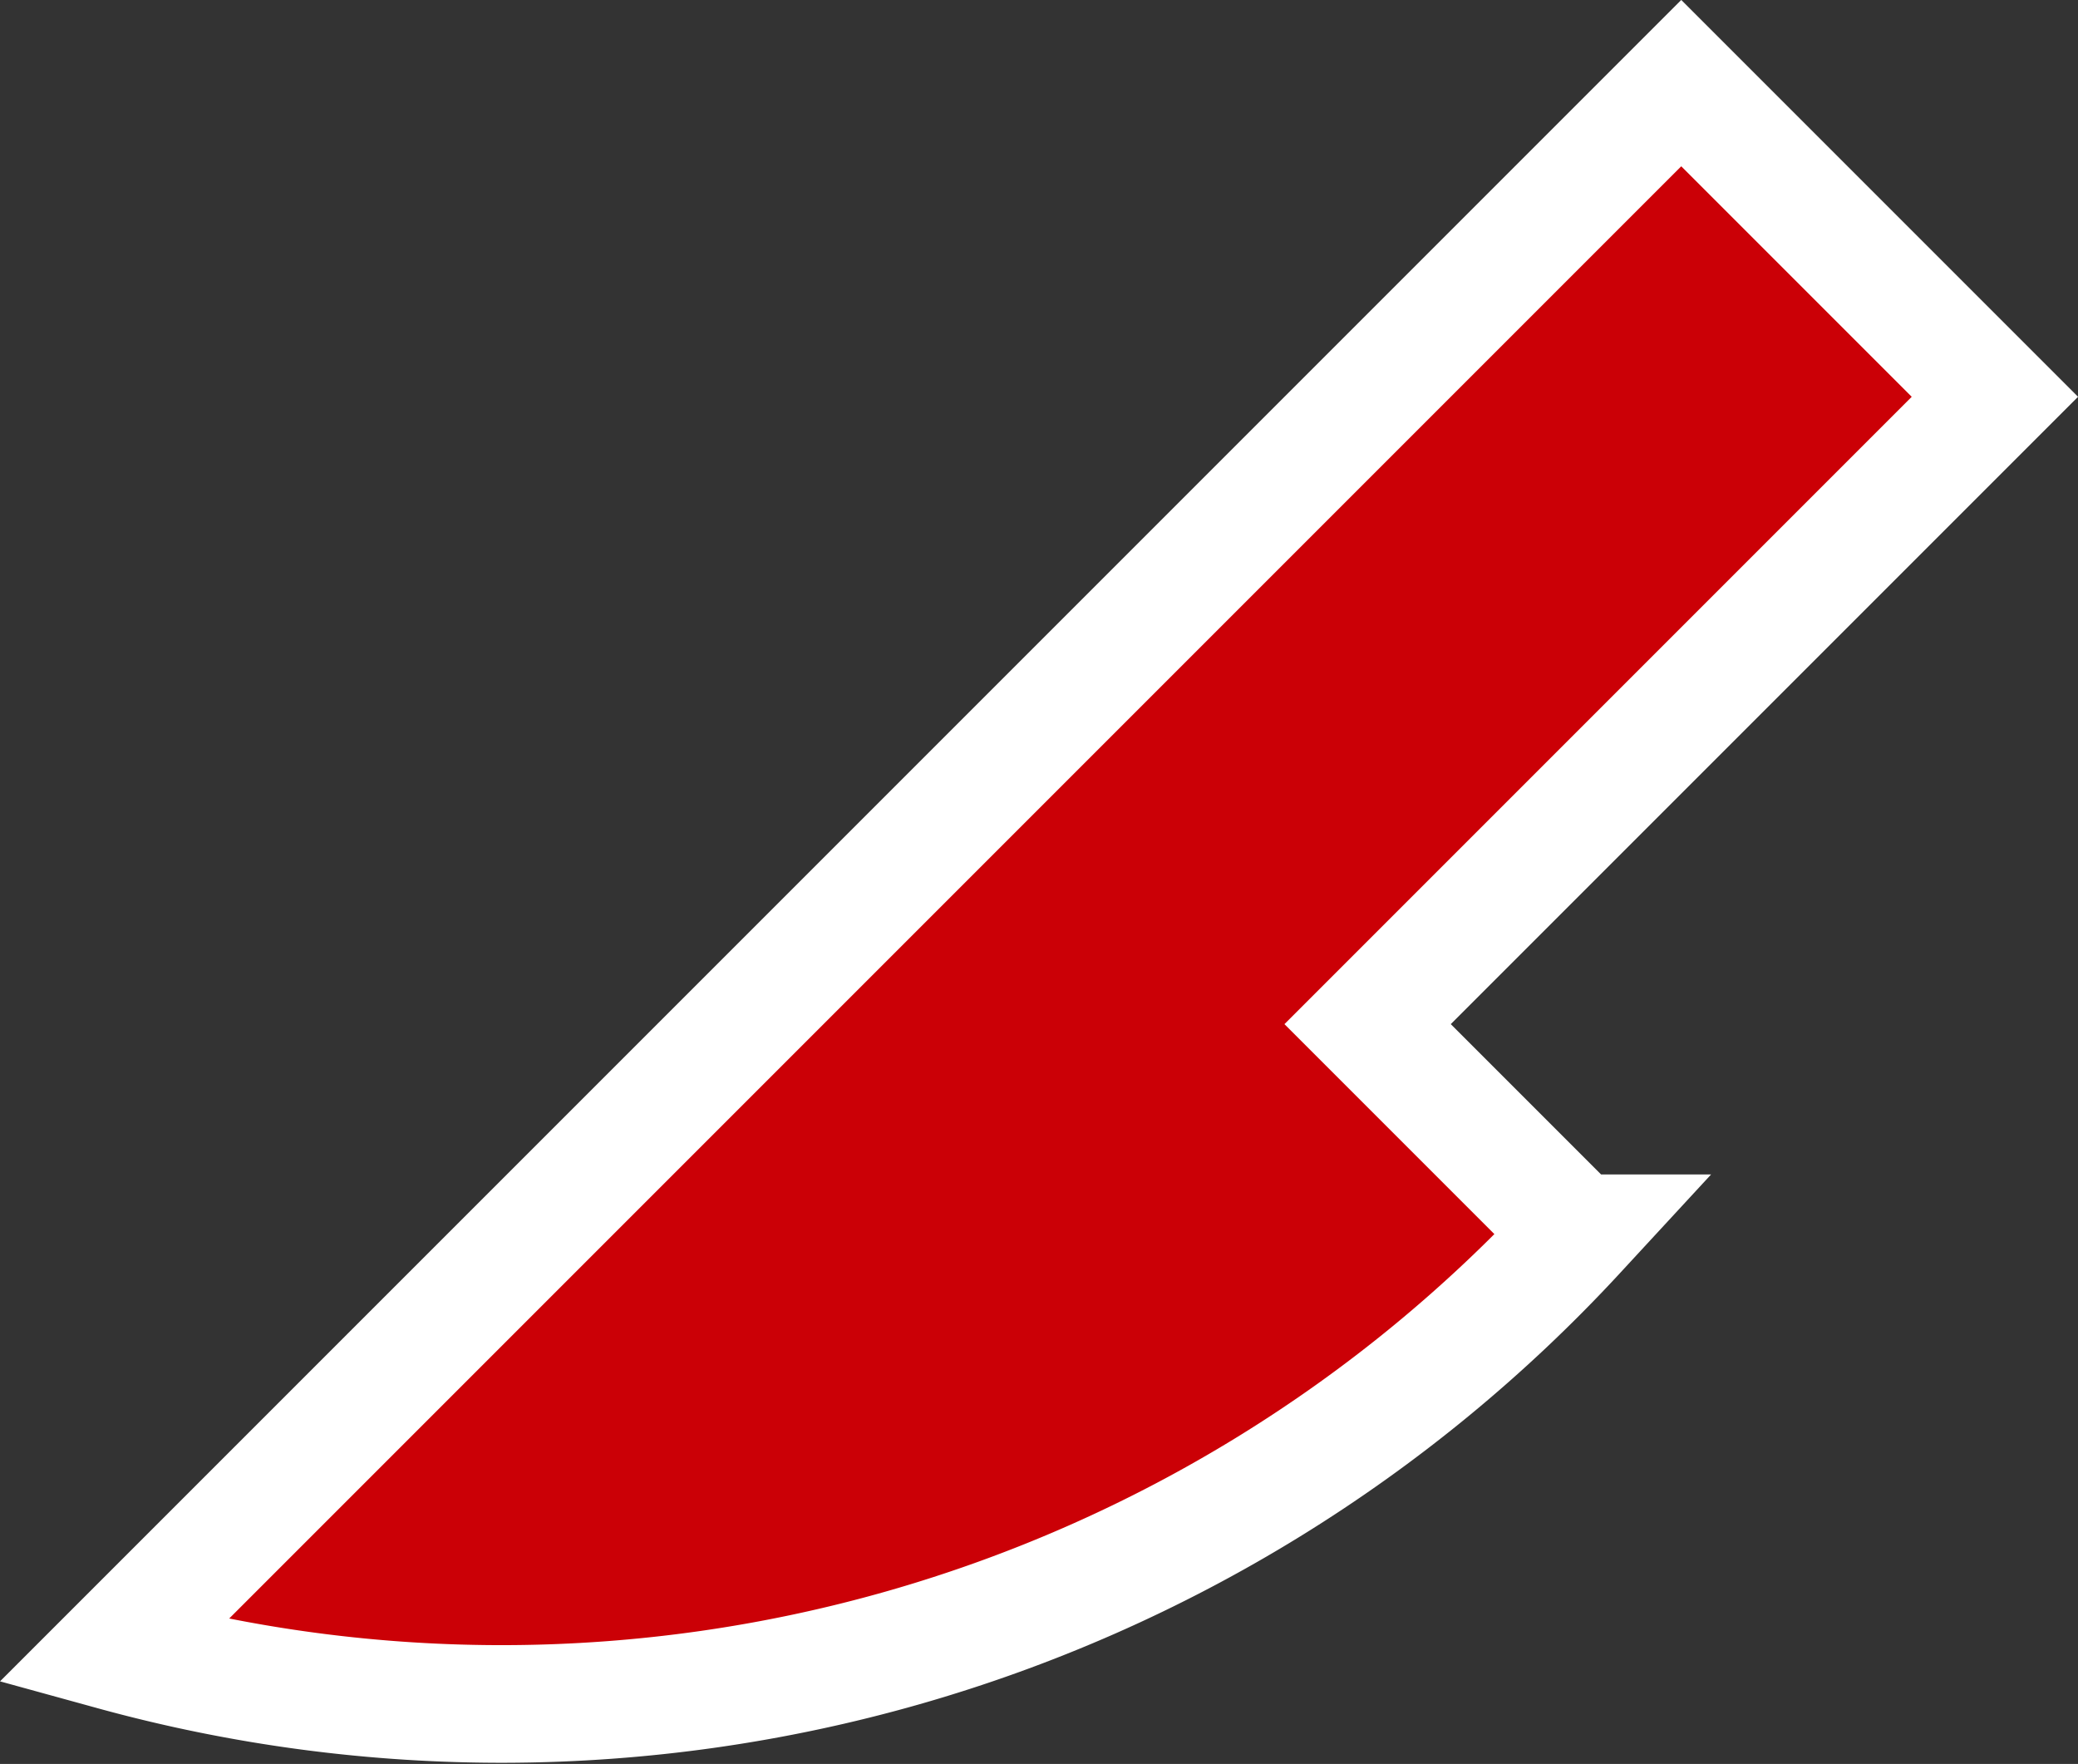 <svg xmlns="http://www.w3.org/2000/svg" width="26.502" height="22.494" viewBox="0 0 26.502 22.494">
  <rect x="0" y="0" width="26.502" height="22.494" fill="#333333" stroke="none"/>
  <g id="tabler:slice" transform="translate(-2663.558 -672.273)">
    <path id="Vector" d="M2665,693.333l20-20,4,4-8,8,2.667,2.667A18.667,18.667,0,0,1,2665,693.333Z" fill="#cb0006" stroke="#fff" stroke-width="1.5"/>
  </g>
</svg>
